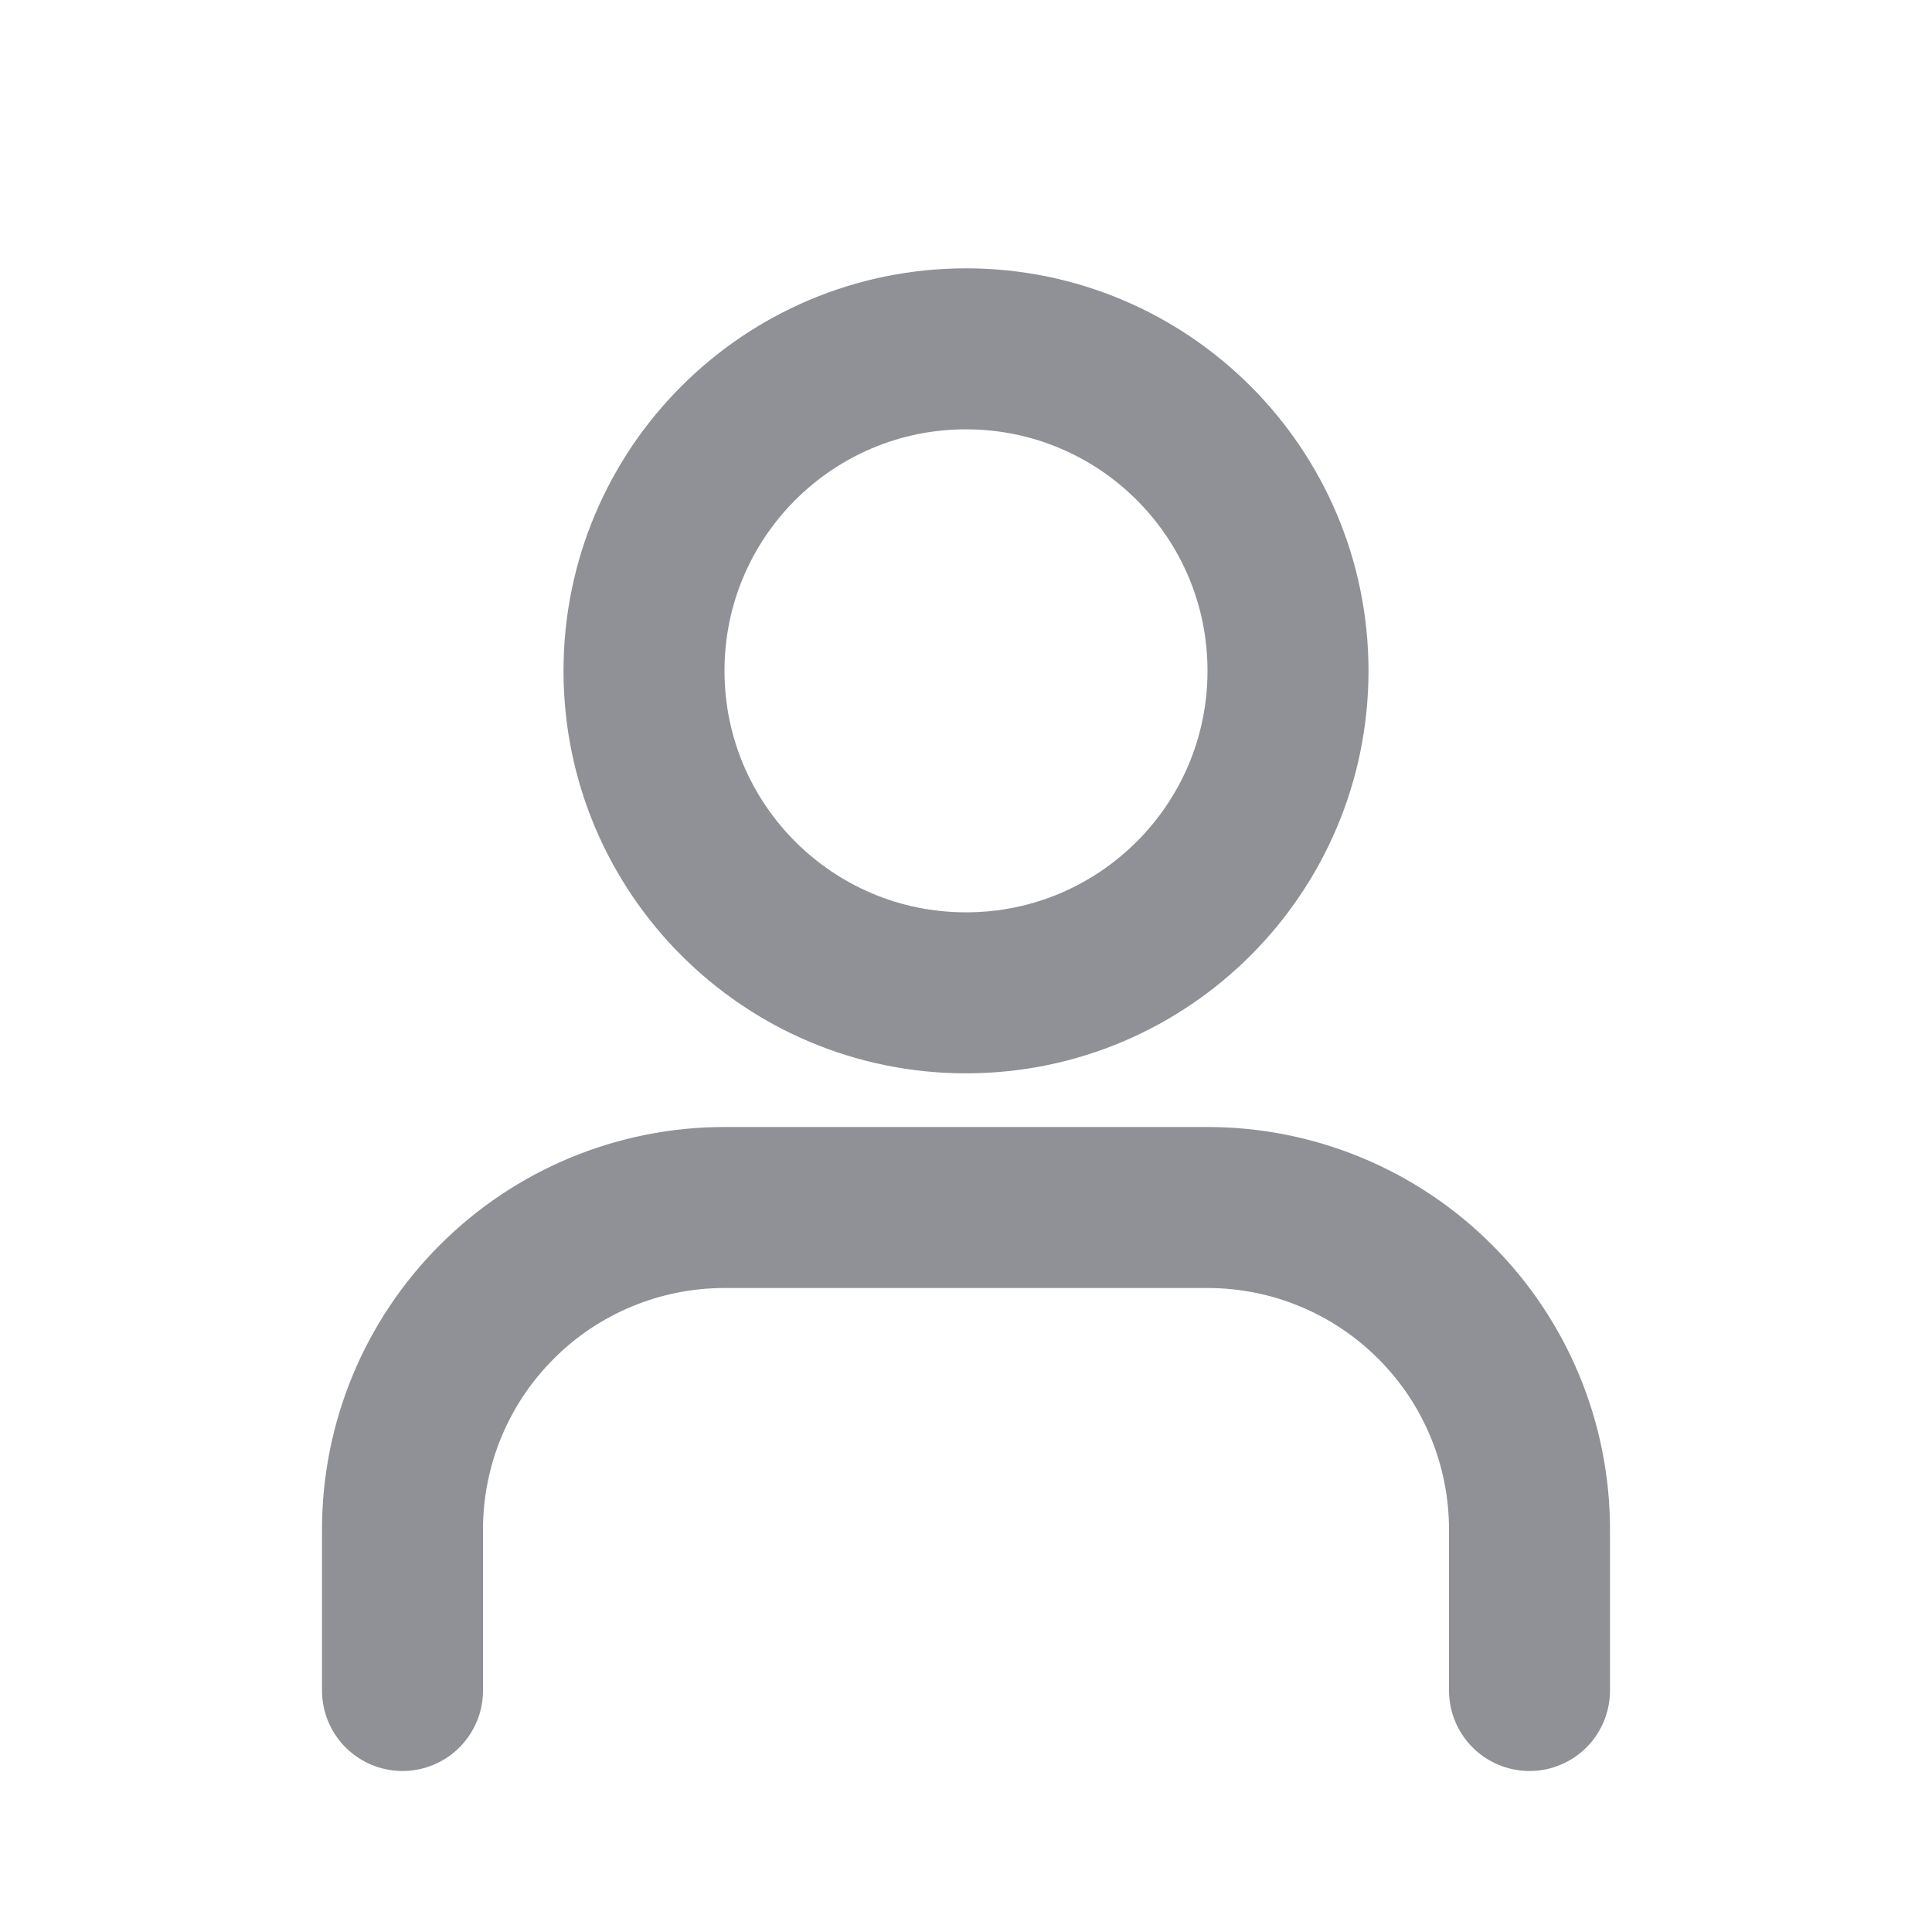 <svg width="18" height="18" viewBox="0 0 18 18" fill="none" xmlns="http://www.w3.org/2000/svg">
<path d="M14.25 15.75V14.25C14.25 13.454 13.934 12.691 13.371 12.129C12.809 11.566 12.046 11.25 11.25 11.25H6.75C5.954 11.25 5.191 11.566 4.629 12.129C4.066 12.691 3.75 13.454 3.75 14.25V15.75" stroke="#909197" stroke-width="1.5" stroke-linecap="round" stroke-linejoin="round"/>
<path d="M9 9.25C10.657 9.25 12 7.907 12 6.25C12 4.593 10.657 3.25 9 3.25C7.343 3.25 6 4.593 6 6.25C6 7.907 7.343 9.25 9 9.25Z" stroke="#909197" stroke-width="1.5" stroke-linecap="round" stroke-linejoin="round"/>
</svg>
